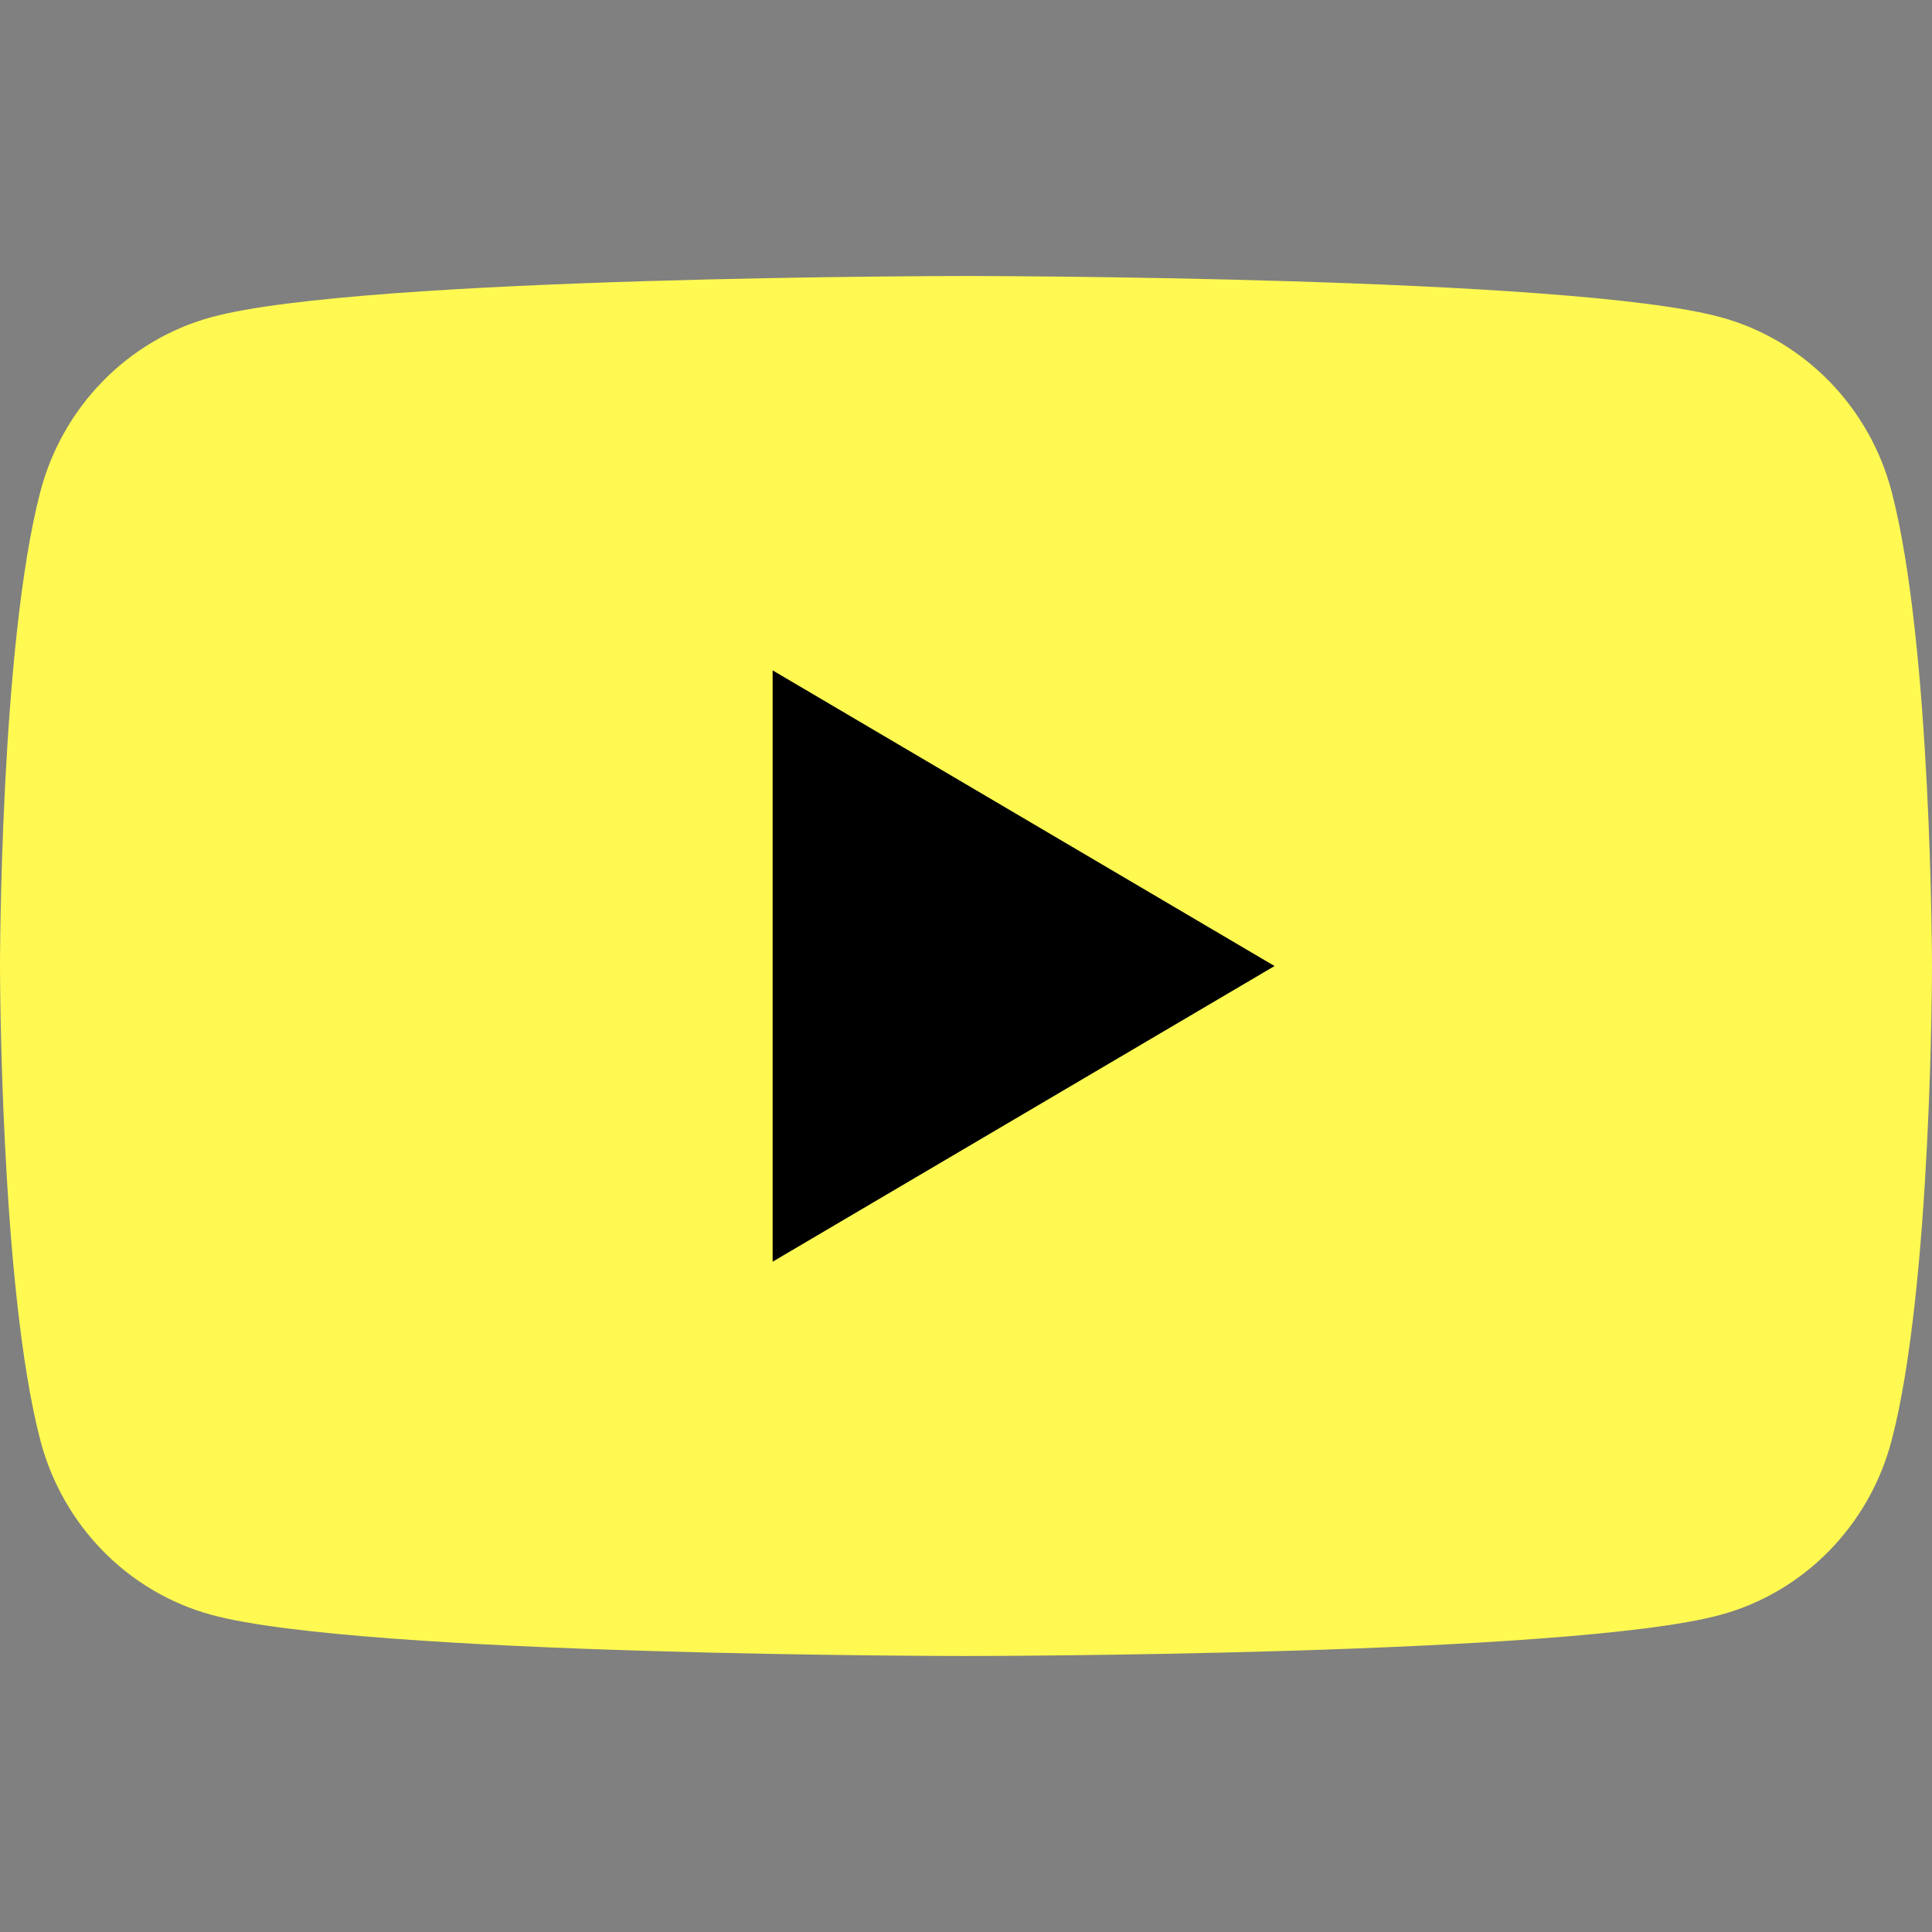<svg width="56" height="56" viewBox="0 0 56 56" fill="none" xmlns="http://www.w3.org/2000/svg">
<rect x="0" y="0" width="56" height="56" fill="#808080" stroke="none"/>
<g clip-path="url(#clip0_166_4)">
<g clip-path="url(#clip1_166_4)">
<path d="M54.829 14.246C54.184 11.787 52.289 9.853 49.878 9.195C45.513 8 28 8 28 8C28 8 10.487 8 6.122 9.195C3.711 9.853 1.816 11.787 1.171 14.246C3.50493e-07 18.701 0 28 0 28C0 28 3.50493e-07 37.299 1.171 41.754C1.816 44.214 3.711 46.147 6.122 46.805C10.487 48 28 48 28 48C28 48 45.513 48 49.878 46.805C52.289 46.147 54.184 44.214 54.829 41.754C56 37.299 56 28 56 28C56 28 55.995 18.701 54.829 14.246Z" fill="#FFF952"/>
<path d="M22.395 36.571L36.943 28.001L22.395 19.431V36.571Z" fill="black"/>
</g>
</g>
<defs>
<clipPath id="clip0_166_4">
<rect width="56" height="40" fill="white" transform="translate(0 8)"/>
</clipPath>
<clipPath id="clip1_166_4">
<rect width="56" height="40" fill="white" transform="translate(0 8)"/>
</clipPath>
</defs>
</svg>
